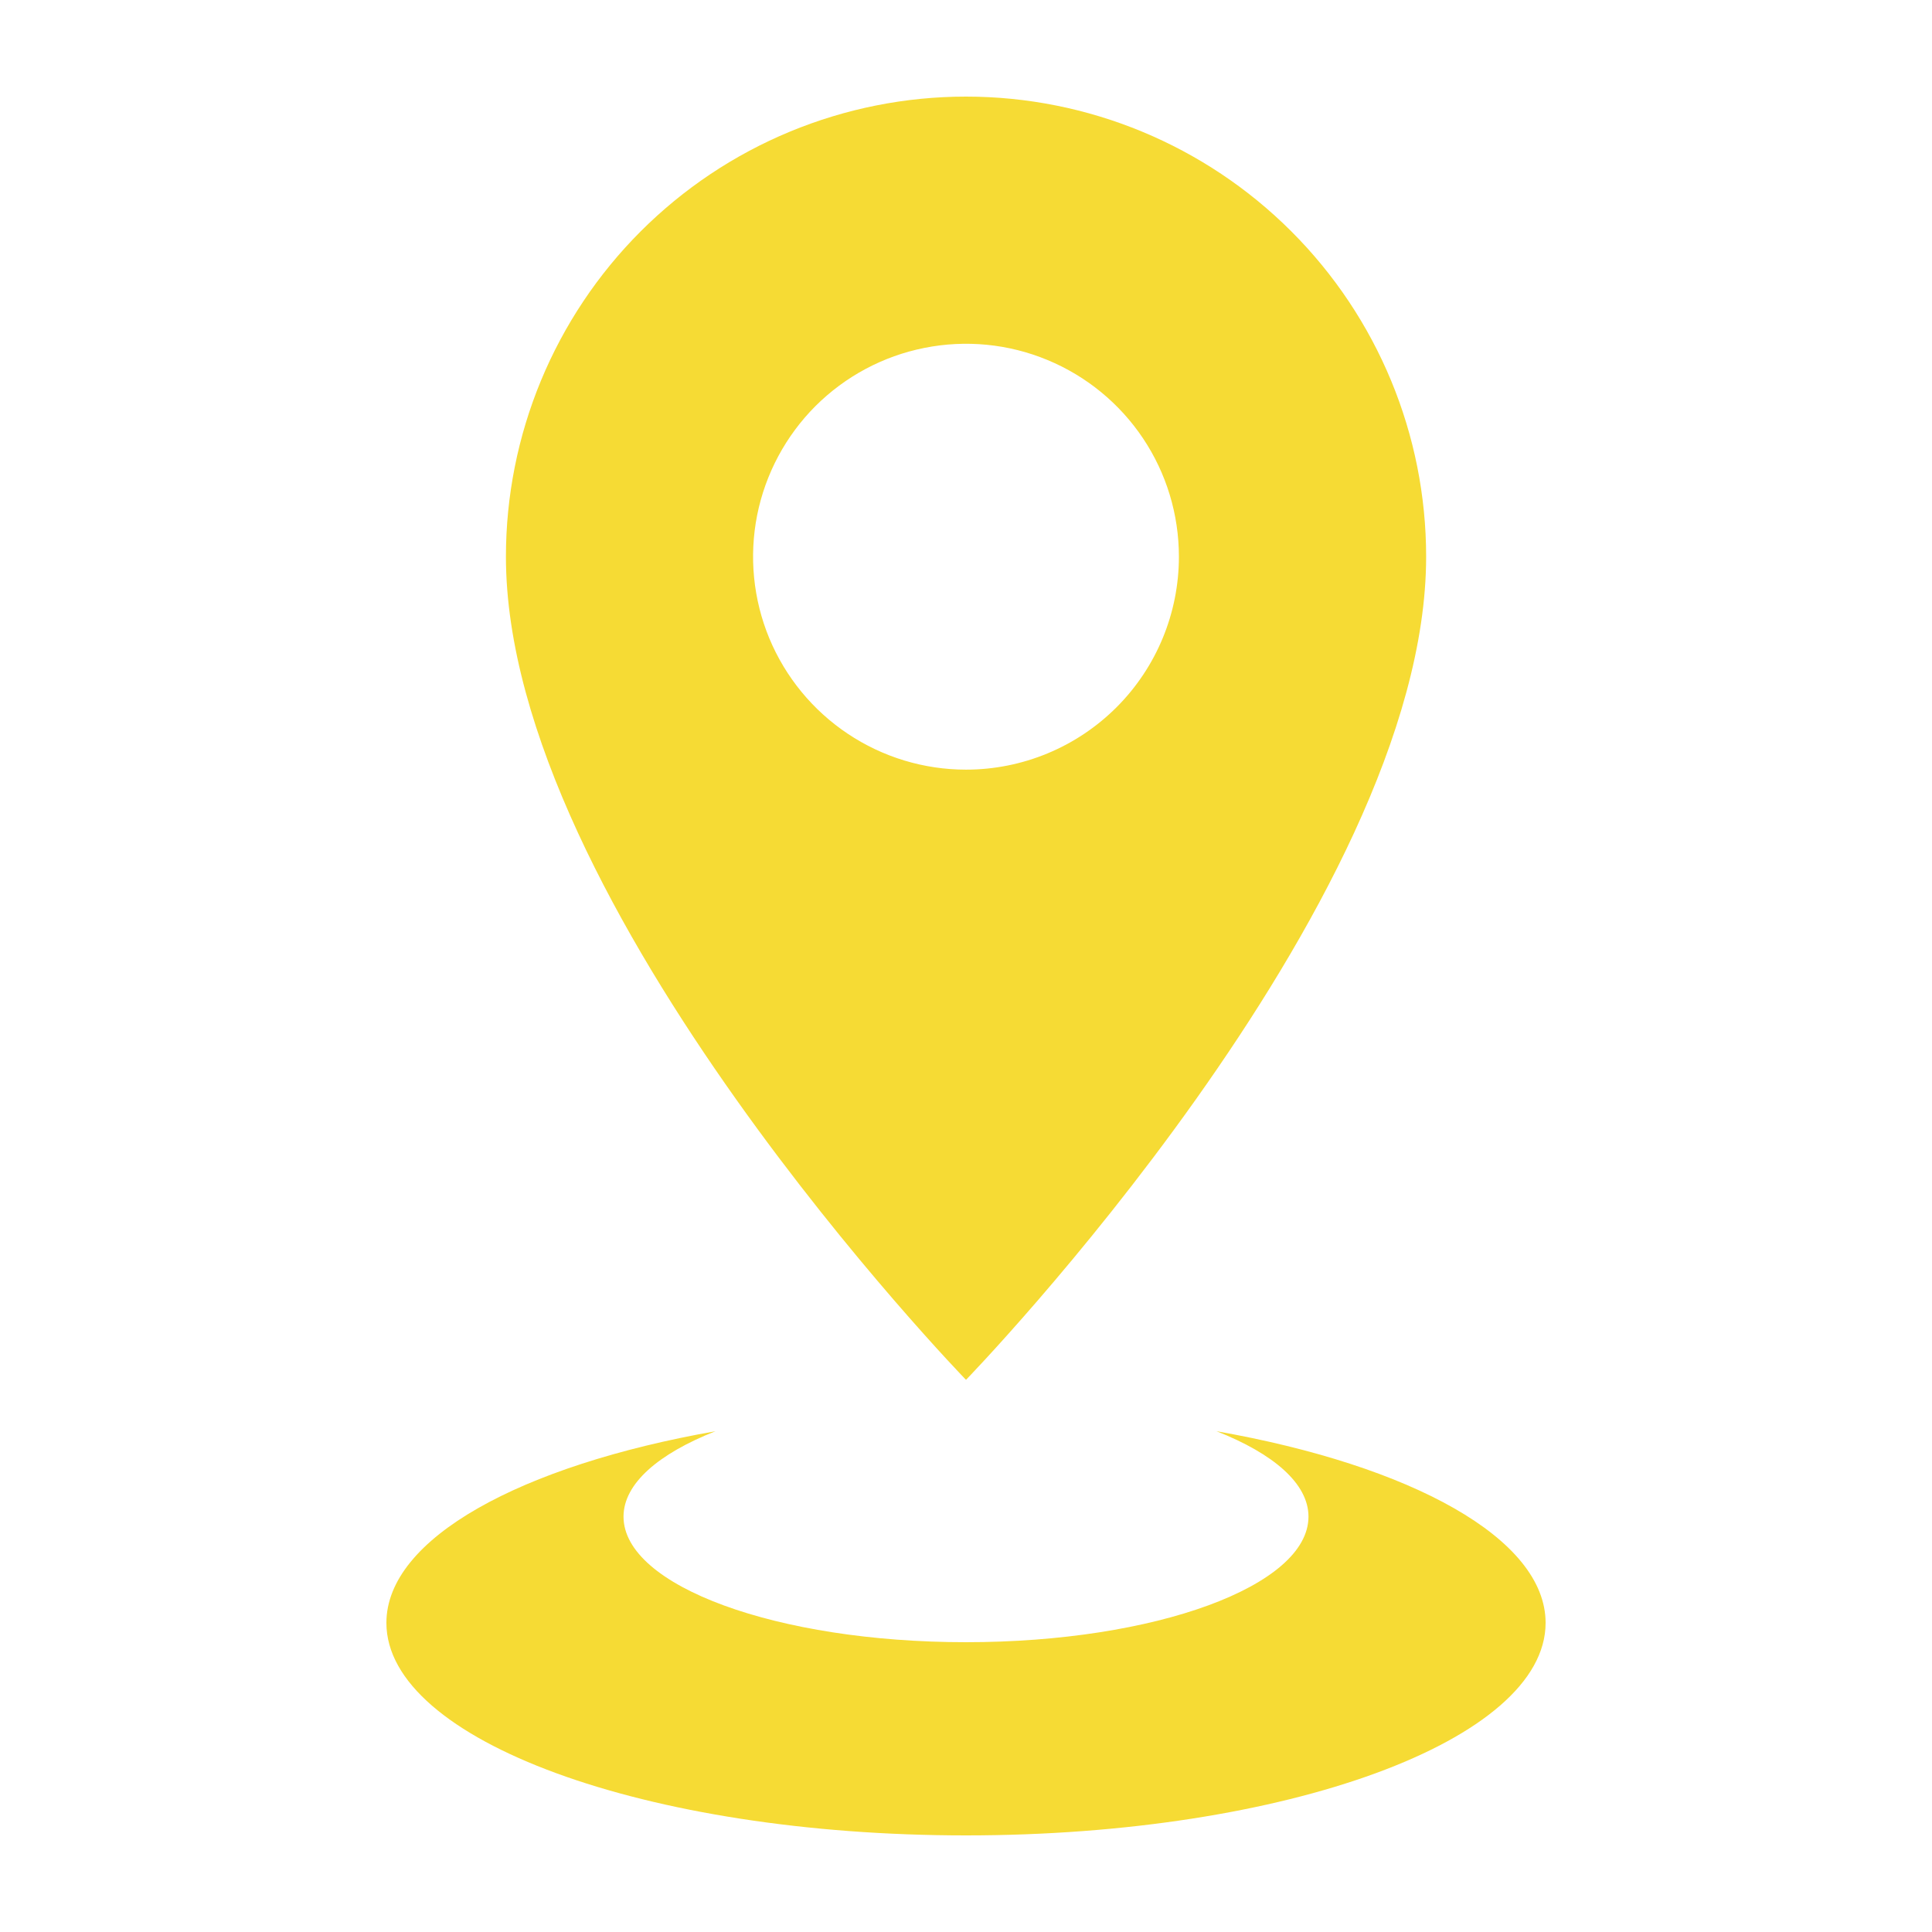 <svg width="30" height="30" viewBox="0 0 30 30" fill="none" xmlns="http://www.w3.org/2000/svg">
<path d="M15 1.5C14.062 1.5 13.133 1.685 12.266 2.044C11.399 2.403 10.612 2.929 9.948 3.593C9.285 4.256 8.759 5.044 8.4 5.91C8.041 6.777 7.856 7.706 7.856 8.644C7.856 14.062 15 21.426 15 21.426C15 21.426 22.145 14.062 22.145 8.644C22.145 6.75 21.392 4.932 20.052 3.593C18.712 2.253 16.895 1.5 15 1.5ZM15 11.951C14.346 11.951 13.707 11.757 13.163 11.393C12.62 11.03 12.196 10.514 11.945 9.91C11.695 9.305 11.63 8.641 11.757 7.999C11.885 7.358 12.2 6.769 12.662 6.306C13.125 5.844 13.714 5.529 14.355 5.402C14.996 5.274 15.661 5.339 16.265 5.59C16.869 5.84 17.386 6.264 17.749 6.807C18.113 7.351 18.306 7.99 18.306 8.644C18.306 9.521 17.958 10.362 17.338 10.982C16.718 11.602 15.877 11.951 15 11.951Z" fill="#F6DB34"/>
<path d="M11.11 22.224C8.087 22.756 6 23.889 6 25.2C6 27.023 10.03 28.5 15 28.5C19.971 28.5 24 27.023 24 25.2C24 23.889 21.913 22.756 18.89 22.224C19.774 22.572 20.318 23.037 20.318 23.55C20.318 24.627 17.937 25.5 15 25.5C12.063 25.5 9.682 24.627 9.682 23.55C9.682 23.037 10.226 22.572 11.11 22.224Z" fill="#F6DB34"/>
</svg>
